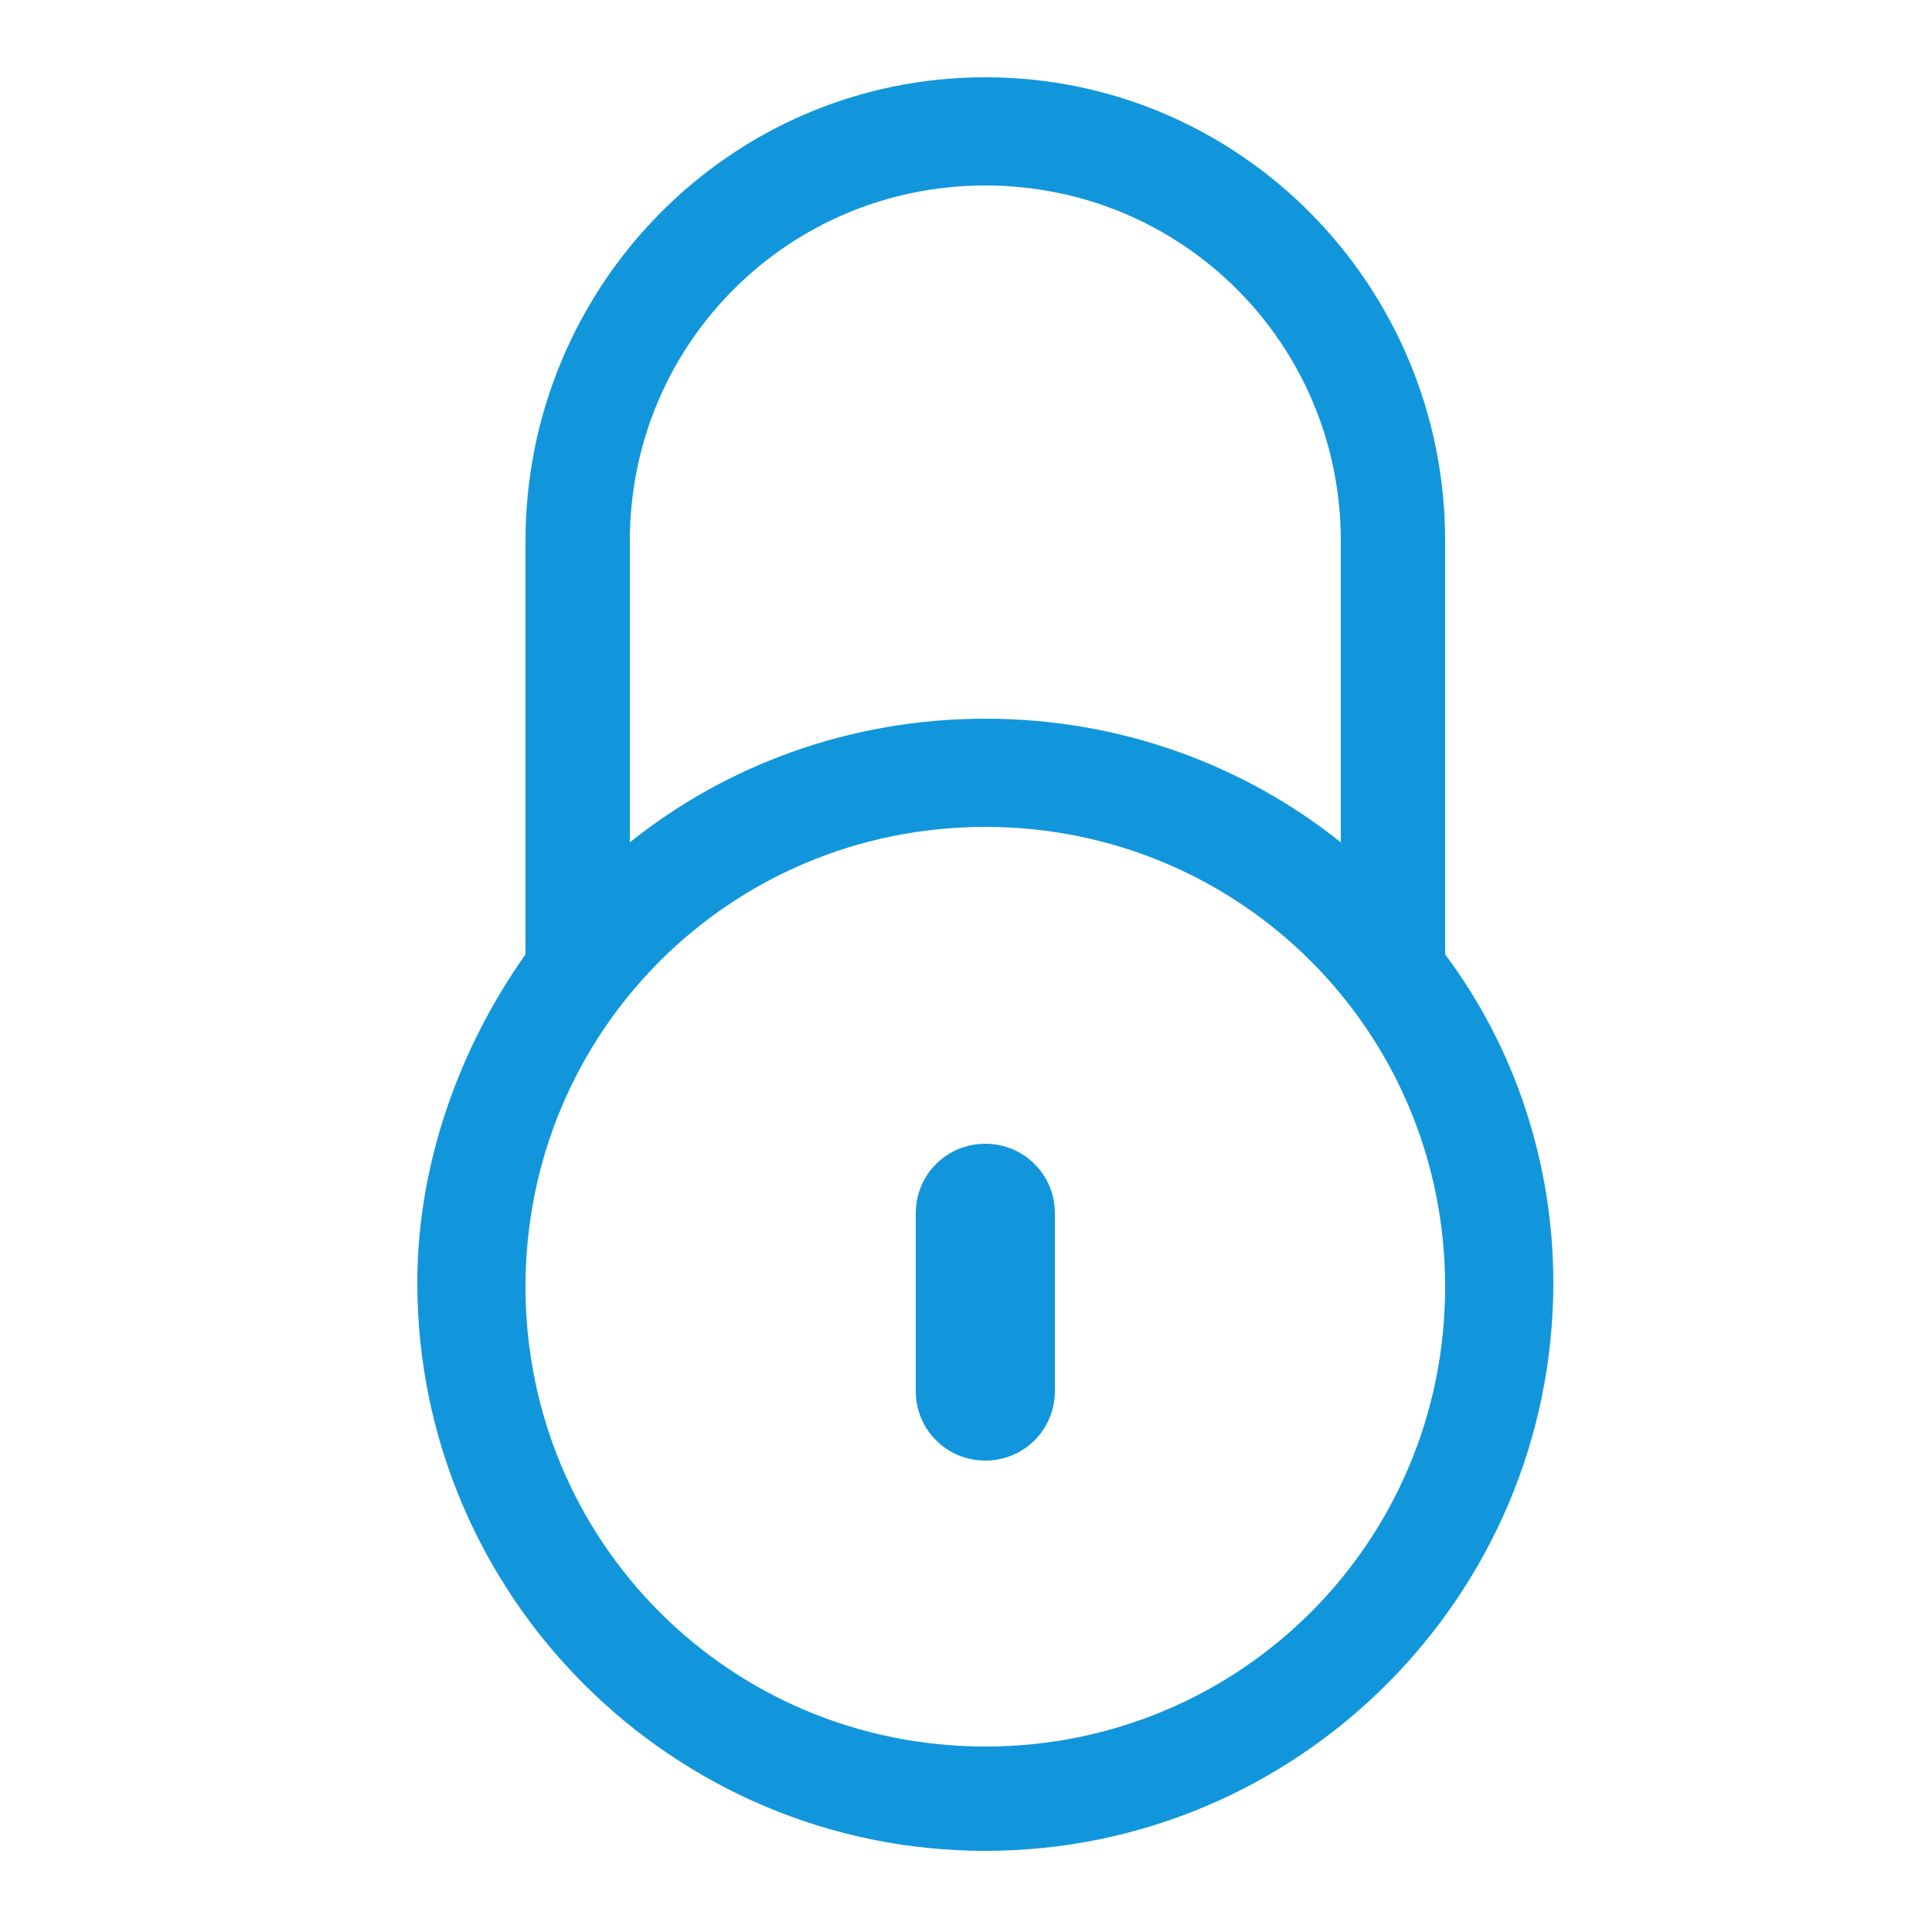 <svg t="1576230570974" class="icon" viewBox="0 0 1024 1024" version="1.1" xmlns="http://www.w3.org/2000/svg" p-id="2379" width="200" height="200"><path d="M765.952 505.856V286.72c0-135.168-108.544-245.76-243.712-245.76-135.168 0-243.712 110.592-243.712 245.76v219.136c-34.816 49.152-57.344 110.592-57.344 174.08 0 165.888 135.168 301.056 301.056 301.056s301.056-135.168 301.056-301.056c0-63.488-20.48-124.928-57.344-174.08zM333.824 286.72c0-104.448 83.968-188.416 188.416-188.416s188.416 83.968 188.416 188.416v159.744c-51.2-40.96-116.736-65.536-188.416-65.536-71.68 0-137.216 24.576-188.416 65.536V286.72z m188.416 638.976c-135.168 0-243.712-108.544-243.712-243.712s108.544-243.712 243.712-243.712c135.168 0 243.712 108.544 243.712 243.712s-108.544 243.712-243.712 243.712z m0-319.488c-20.48 0-36.864 16.384-36.864 36.864V737.28c0 20.48 16.384 36.864 36.864 36.864s36.864-16.384 36.864-36.864v-94.208c0-20.48-16.384-36.864-36.864-36.864z" p-id="2380" fill="#1296db"></path></svg>